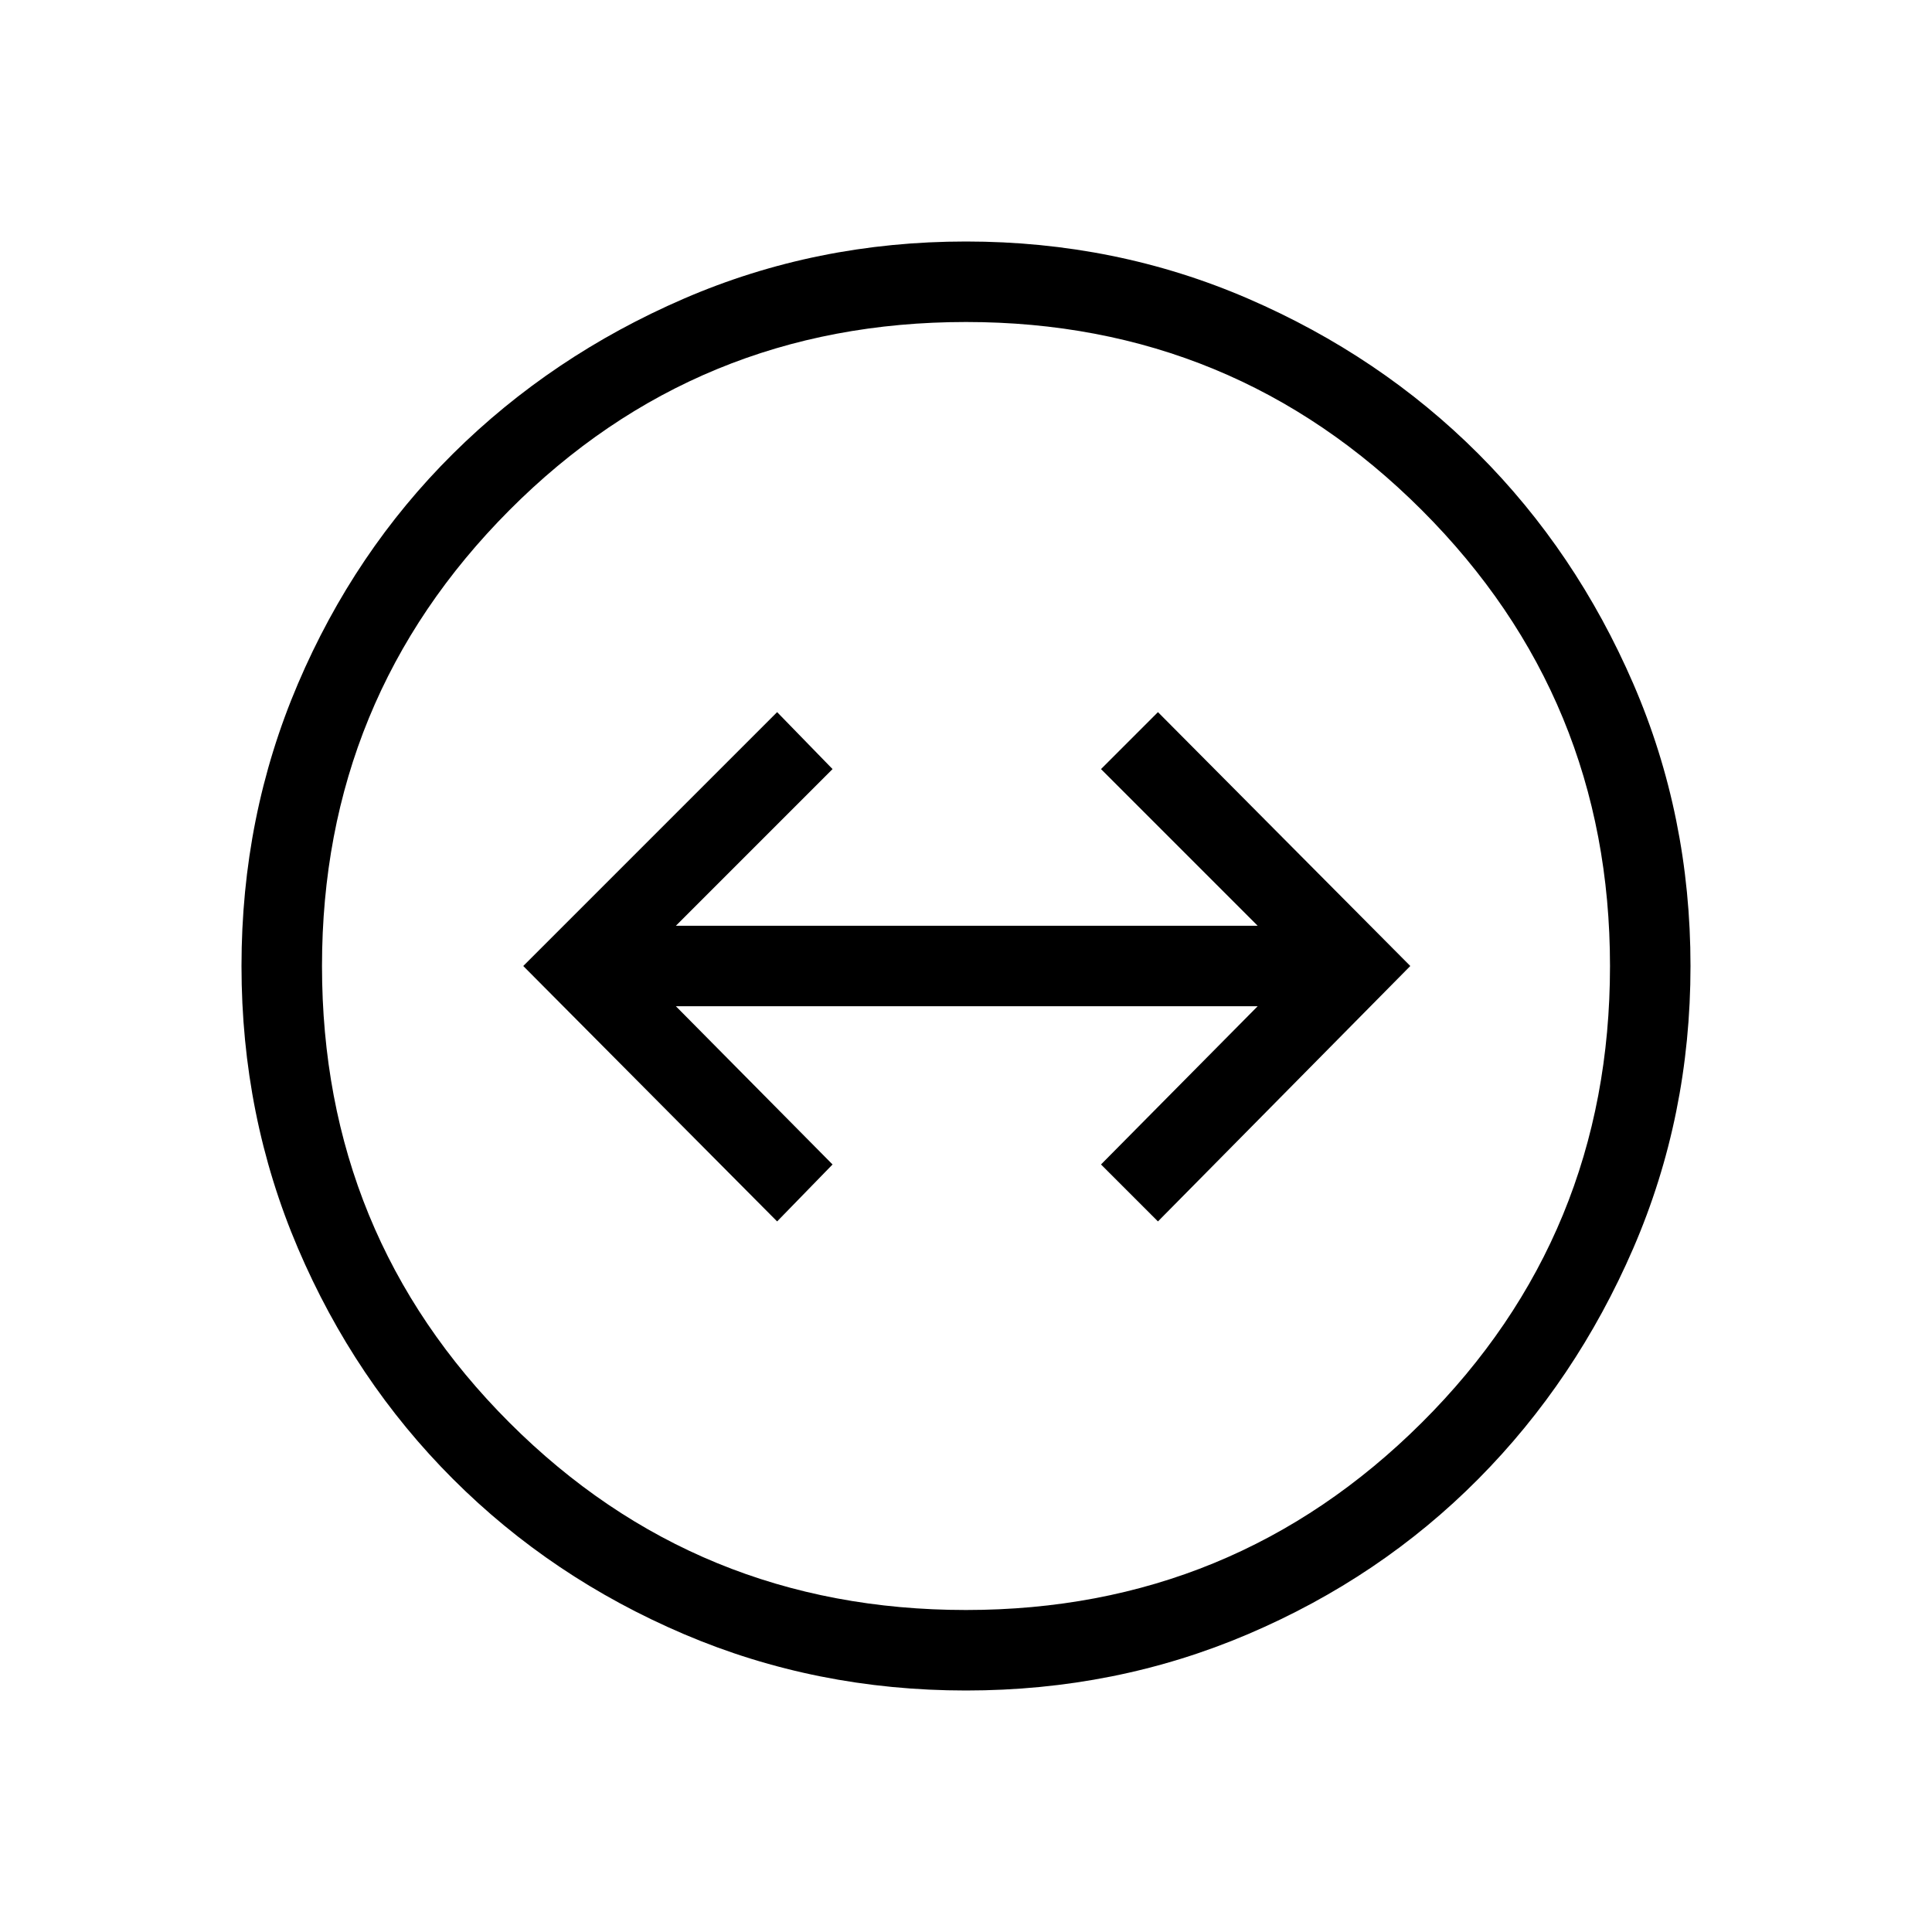 <svg xmlns="http://www.w3.org/2000/svg" height="24" viewBox="0 -960 960 960" width="24"><path d="M480-120q-74.54 0-140.23-28.04-65.69-28.04-114.69-77.04-49-49-77.04-114.69Q120-405.46 120-480q0-74.54 28.04-140.23 28.04-65.69 77.04-114.31 49-48.61 114.69-77.04Q405.46-840 480-840q74.54 0 140.23 28.42 65.69 28.43 114.31 77.04 48.61 48.62 77.04 114.31Q840-554.54 840-480q0 74.54-28.42 140.23-28.43 65.69-77.04 114.69-48.62 49-114.31 77.04Q554.54-120 480-120Zm0-40q133 0 226.5-93.12Q800-346.23 800-480q0-133-93.5-226.5T480-800q-133.77 0-226.88 93.5Q160-613 160-480q0 133.77 93.12 226.88Q346.23-160 480-160Zm0-320Zm-93.85 126.92 27.54-28.3L335.85-460h289.07l-77.84 78.62 28.3 28.3L700.77-480 575.38-606.15l-28.3 28.3L624.92-500H335.85l77.84-77.85-27.54-28.3L260-480l126.15 126.92Z"/></svg>